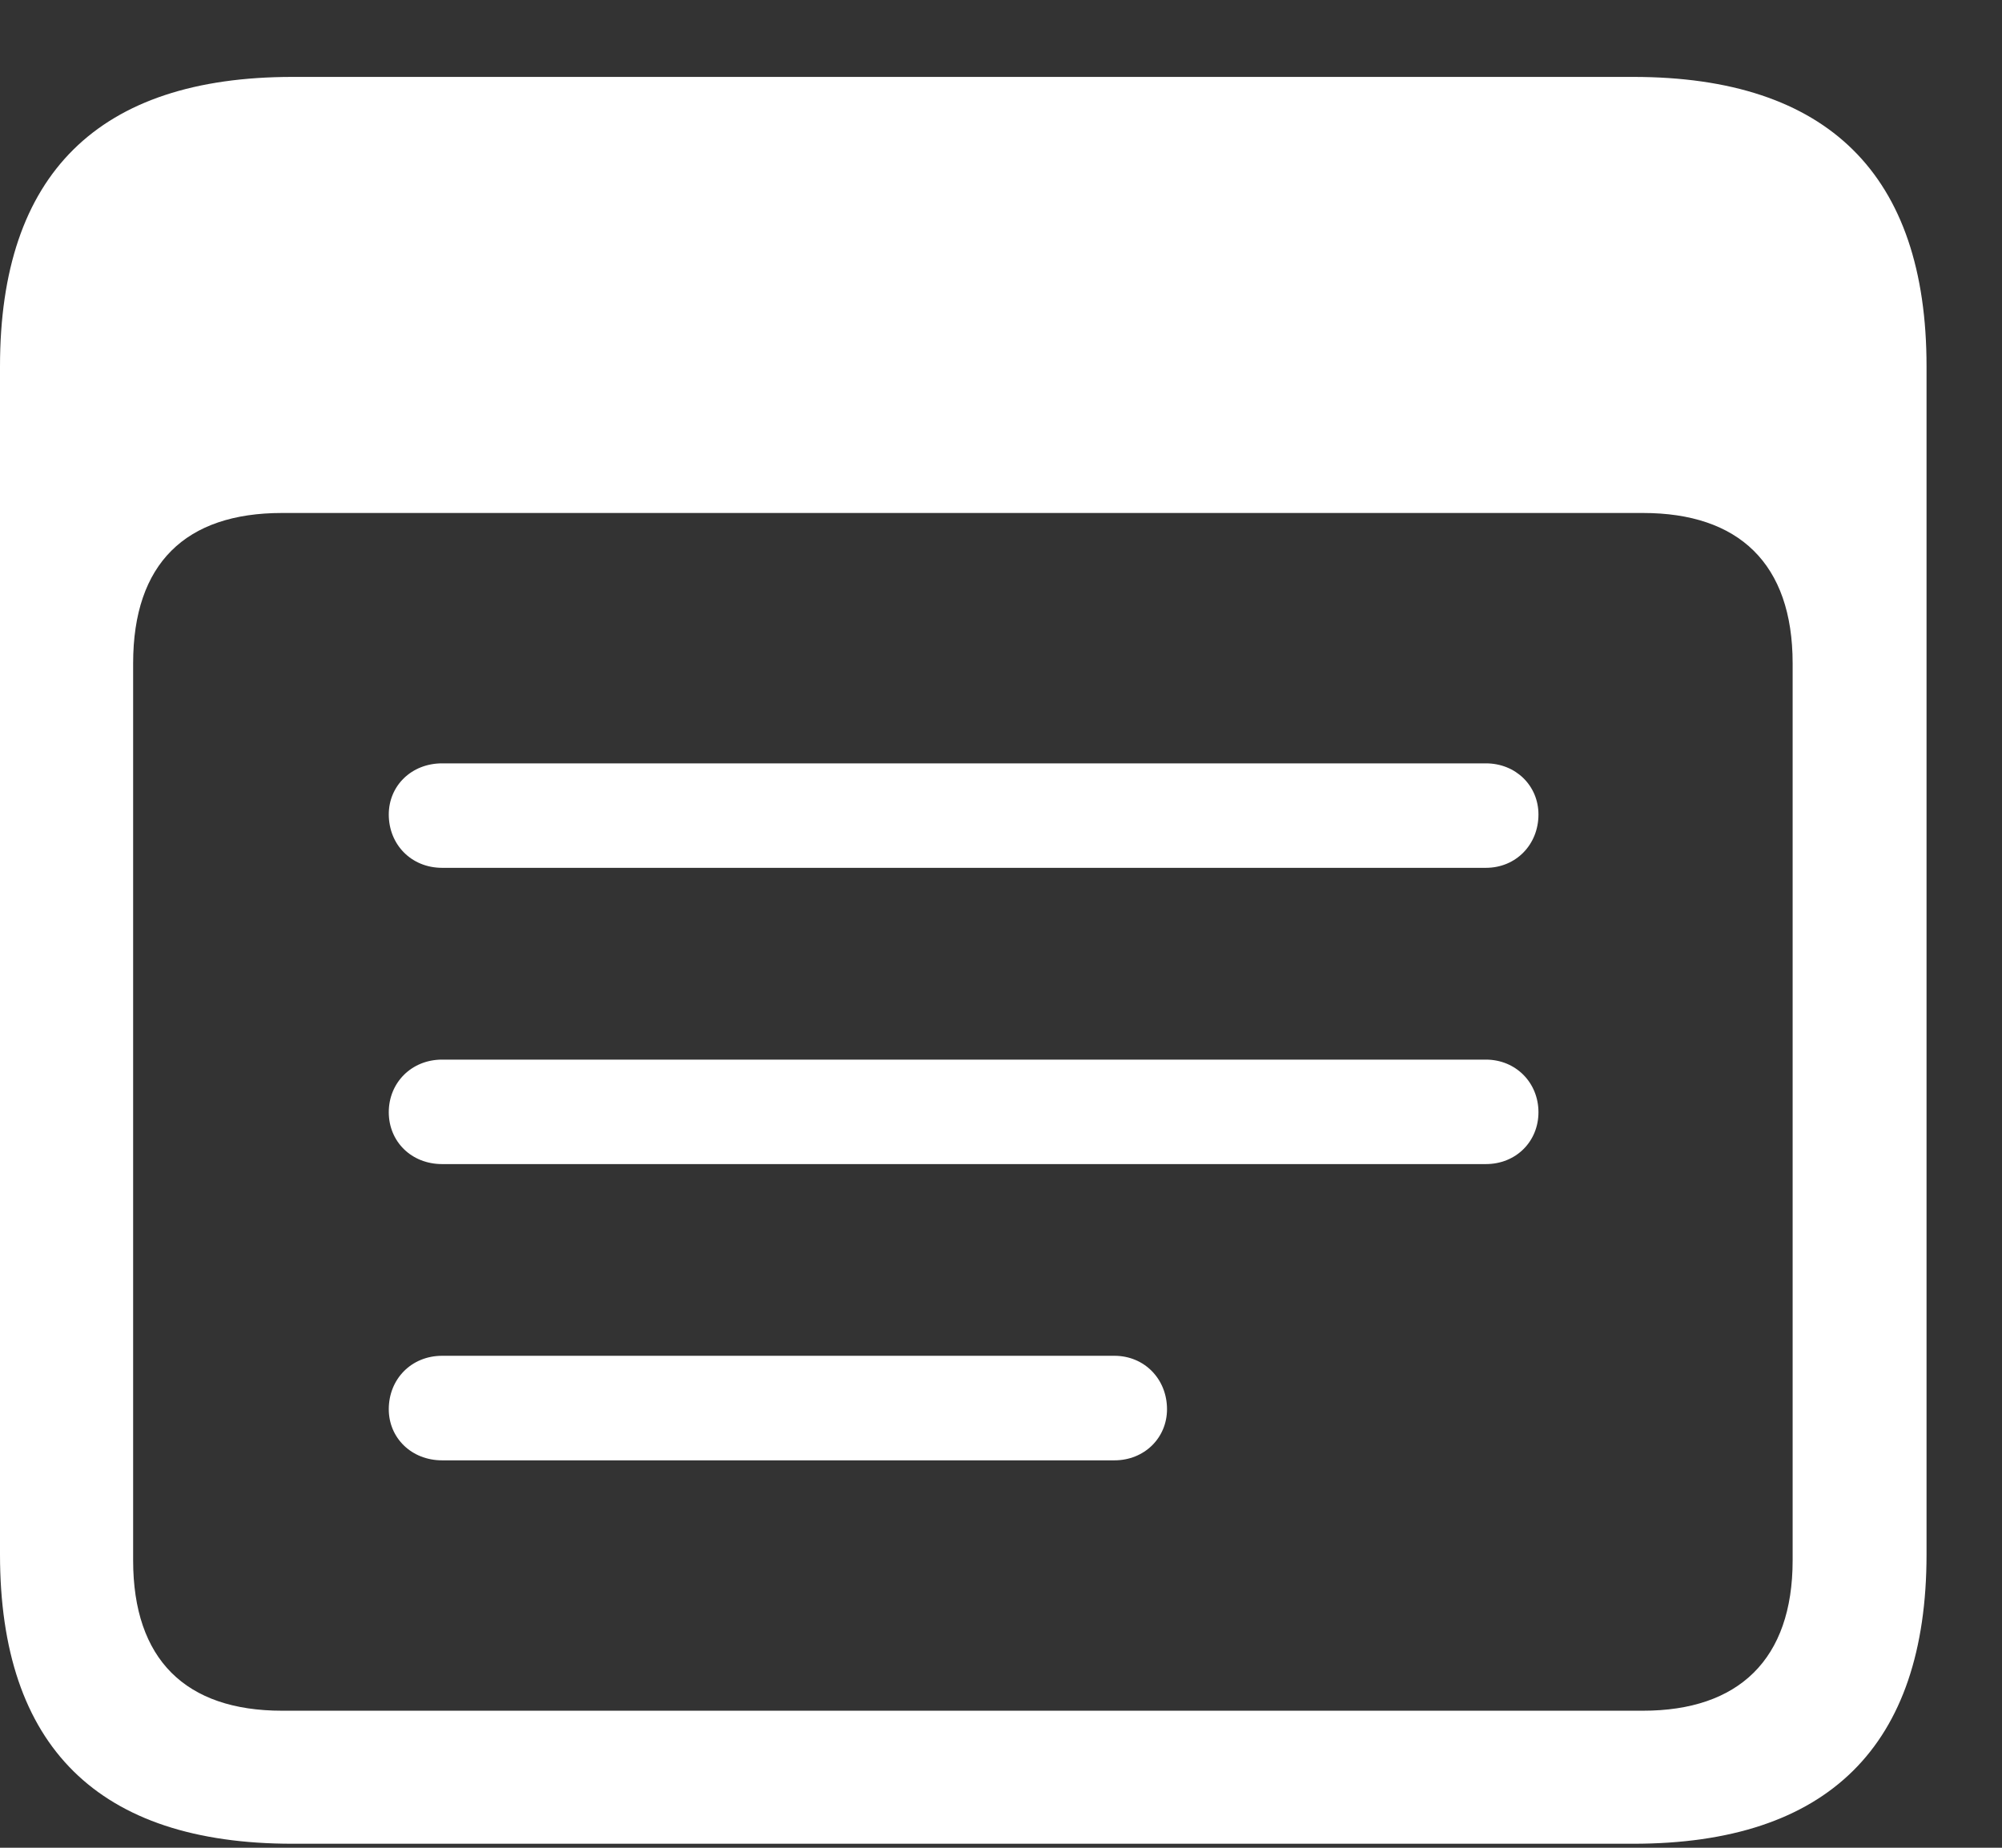 <svg width="26" height="24" viewBox="0 0 26 24" fill="none" xmlns="http://www.w3.org/2000/svg">
<rect x="0" y="0" width="26" height="24" fill="#333333" stroke="none"/>
<g clip-path="url(#clip0_240_574)">
<path d="M3.799 23.948H21.211C23.74 23.948 25.02 22.679 25.02 20.189V4.759C25.02 2.269 23.74 0.999 21.211 0.999H3.799C1.279 0.999 0 2.259 0 4.759V20.189C0 22.689 1.279 23.948 3.799 23.948ZM3.662 22.22C2.412 22.22 1.729 21.556 1.729 20.267V8.616C1.729 7.317 2.412 6.663 3.662 6.663H21.338C22.578 6.663 23.281 7.317 23.281 8.616V20.267C23.281 21.556 22.578 22.22 21.338 22.22H3.662Z" fill="white"/>
<path d="M5.742 11.272H19.297C19.688 11.272 19.98 10.97 19.98 10.579C19.98 10.208 19.688 9.915 19.297 9.915H5.742C5.342 9.915 5.049 10.208 5.049 10.579C5.049 10.97 5.342 11.272 5.742 11.272ZM5.742 15.12H19.297C19.688 15.12 19.98 14.827 19.98 14.446C19.98 14.065 19.688 13.763 19.297 13.763H5.742C5.342 13.763 5.049 14.065 5.049 14.446C5.049 14.827 5.342 15.12 5.742 15.12ZM5.742 18.968H14.473C14.863 18.968 15.156 18.675 15.156 18.304C15.156 17.913 14.863 17.61 14.473 17.61H5.742C5.342 17.61 5.049 17.913 5.049 18.304C5.049 18.675 5.342 18.968 5.742 18.968Z" fill="white"/>
</g>
<defs>
<clipPath id="clip0_240_574">
<rect width="25.381" height="22.979" fill="white" transform="translate(0 0.97)"/>
</clipPath>
</defs>
</svg>
